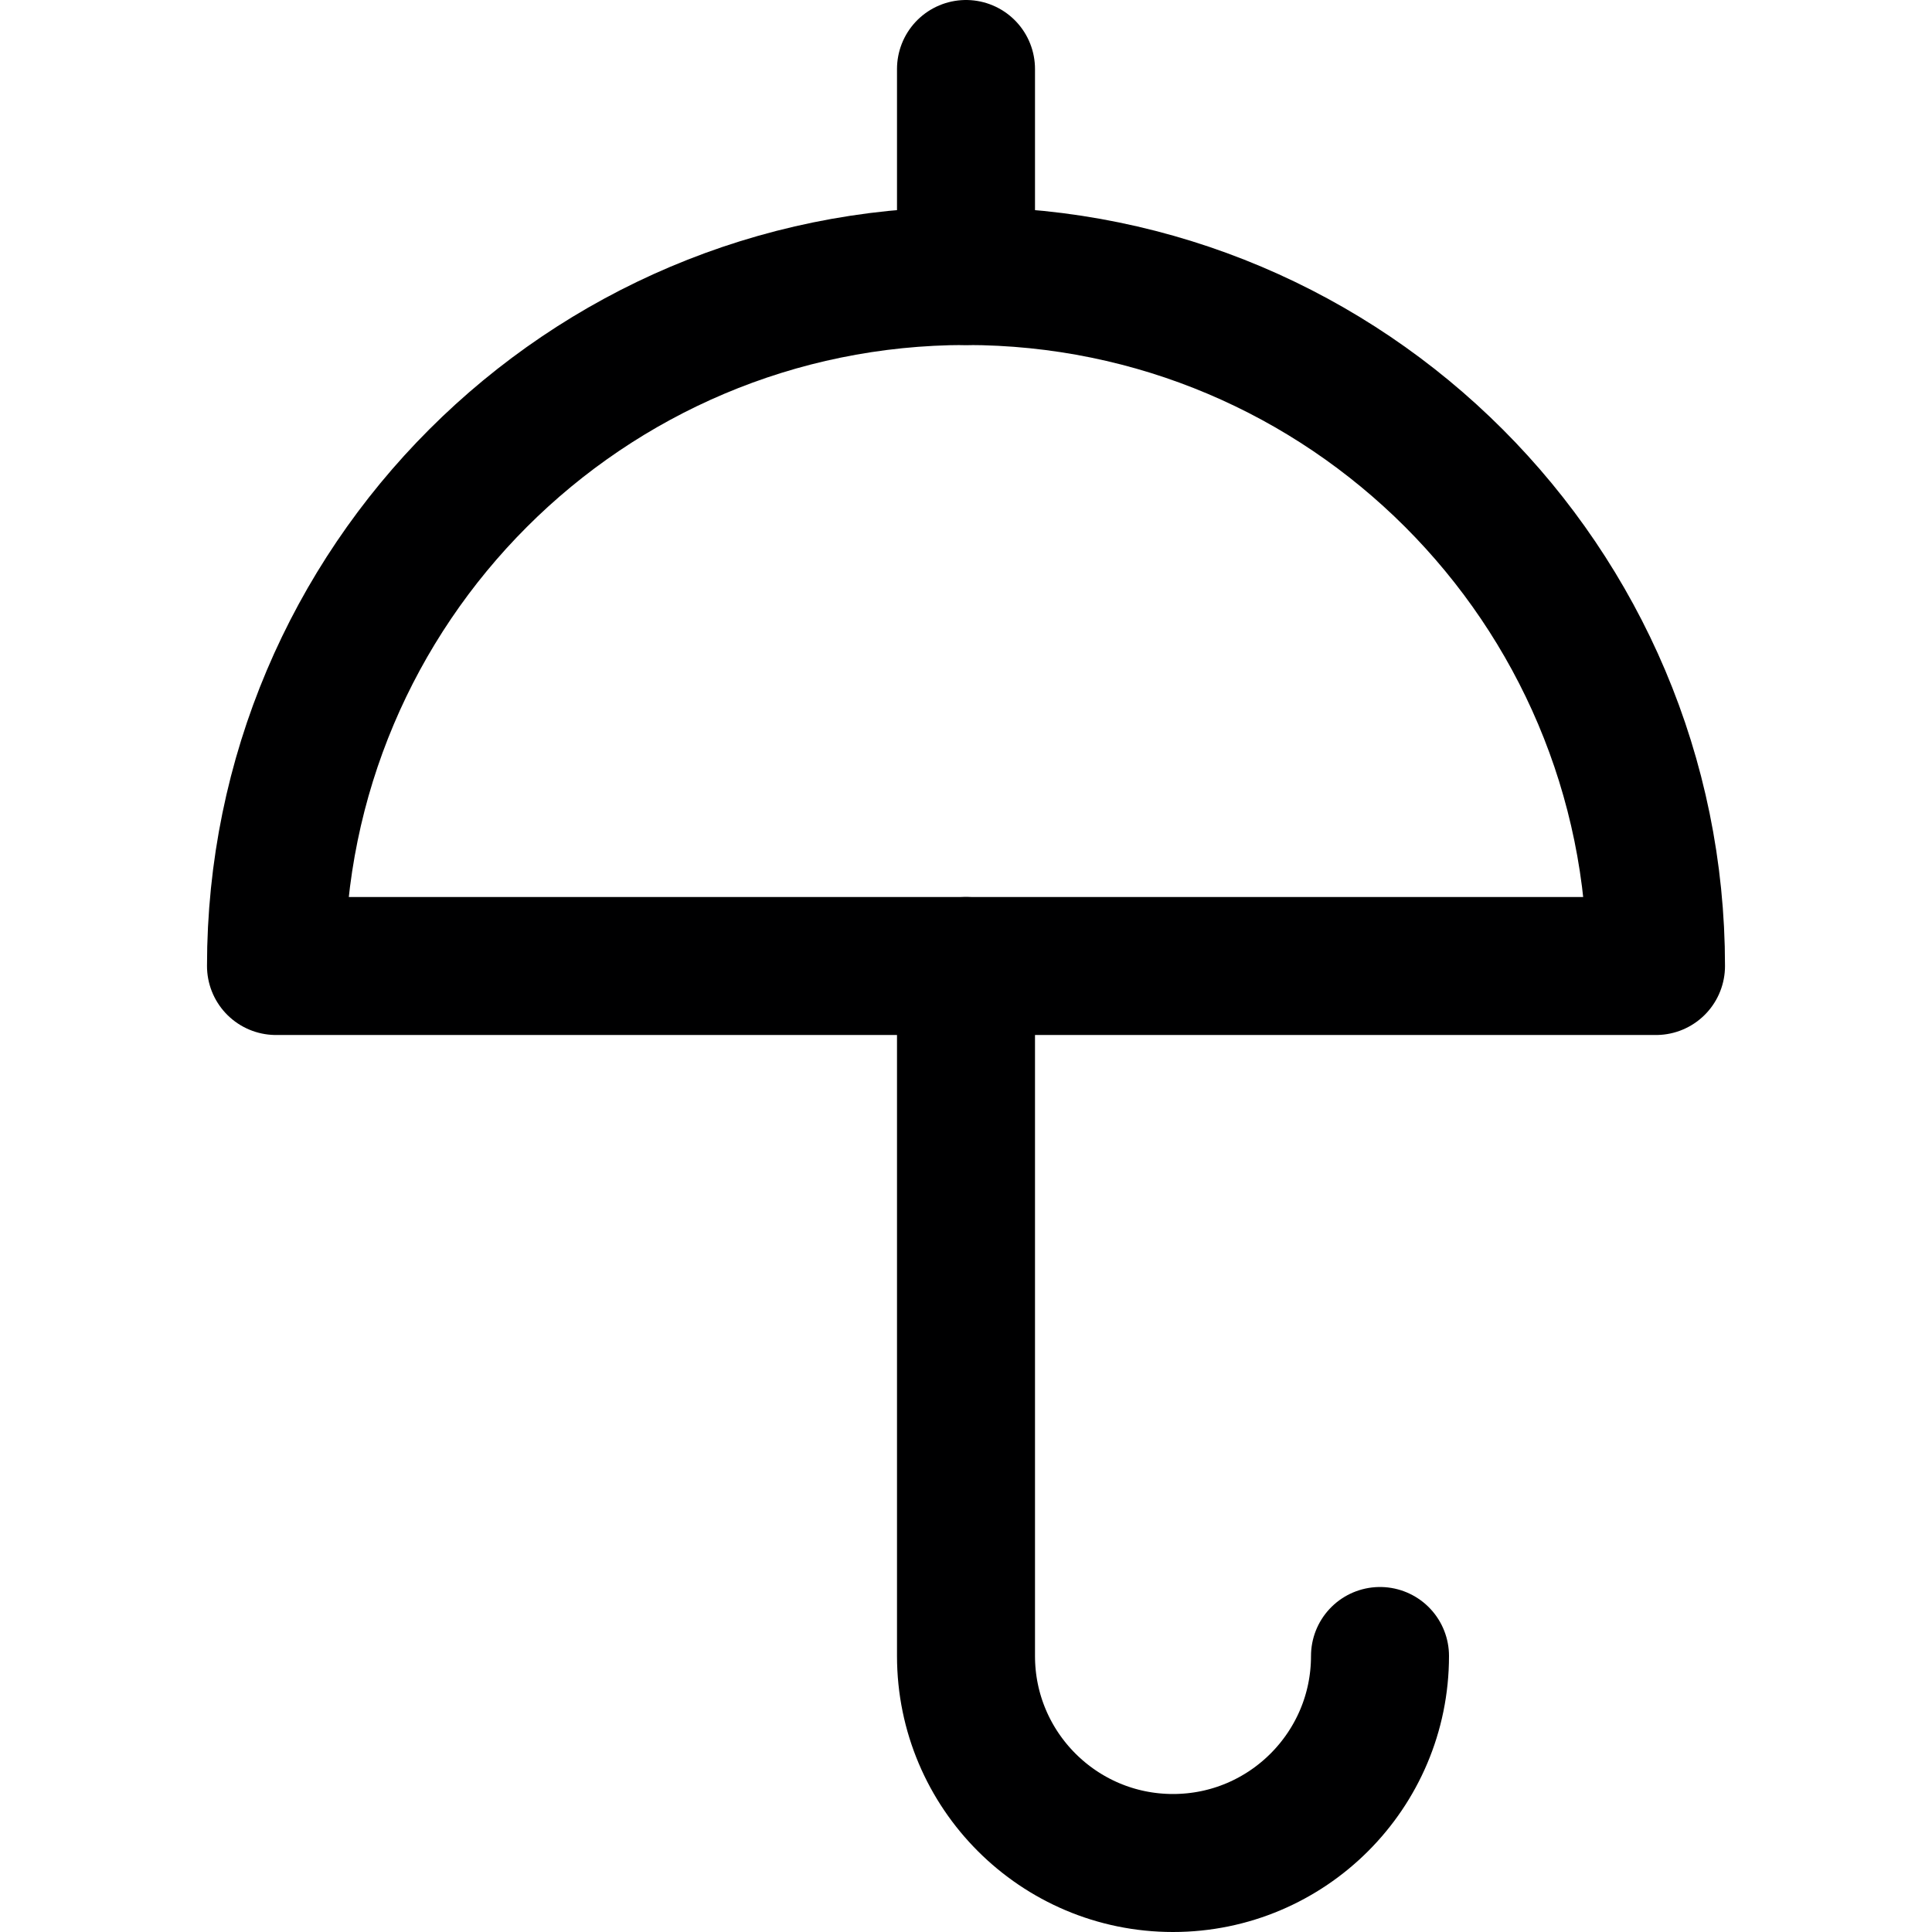 <svg xmlns="http://www.w3.org/2000/svg" width="14" height="14" viewBox="0 0 14 14"><g fill="none" fill-rule="evenodd" stroke-linecap="round" stroke-linejoin="round"><g stroke="#000001" transform="translate(2 .5)"><path d="M0,6.5 C0,3.739 2.239,1.5 5,1.5 C7.761,1.5 10,3.739 10,6.5 L0,6.5 Z"/><line x1="5" x2="5" y1="1.5"/></g><path stroke="#000001" d="M10,12 C10,12.828 9.328,13.5 8.5,13.5 C7.672,13.5 7,12.828 7,12 L7,7"/></g></svg>